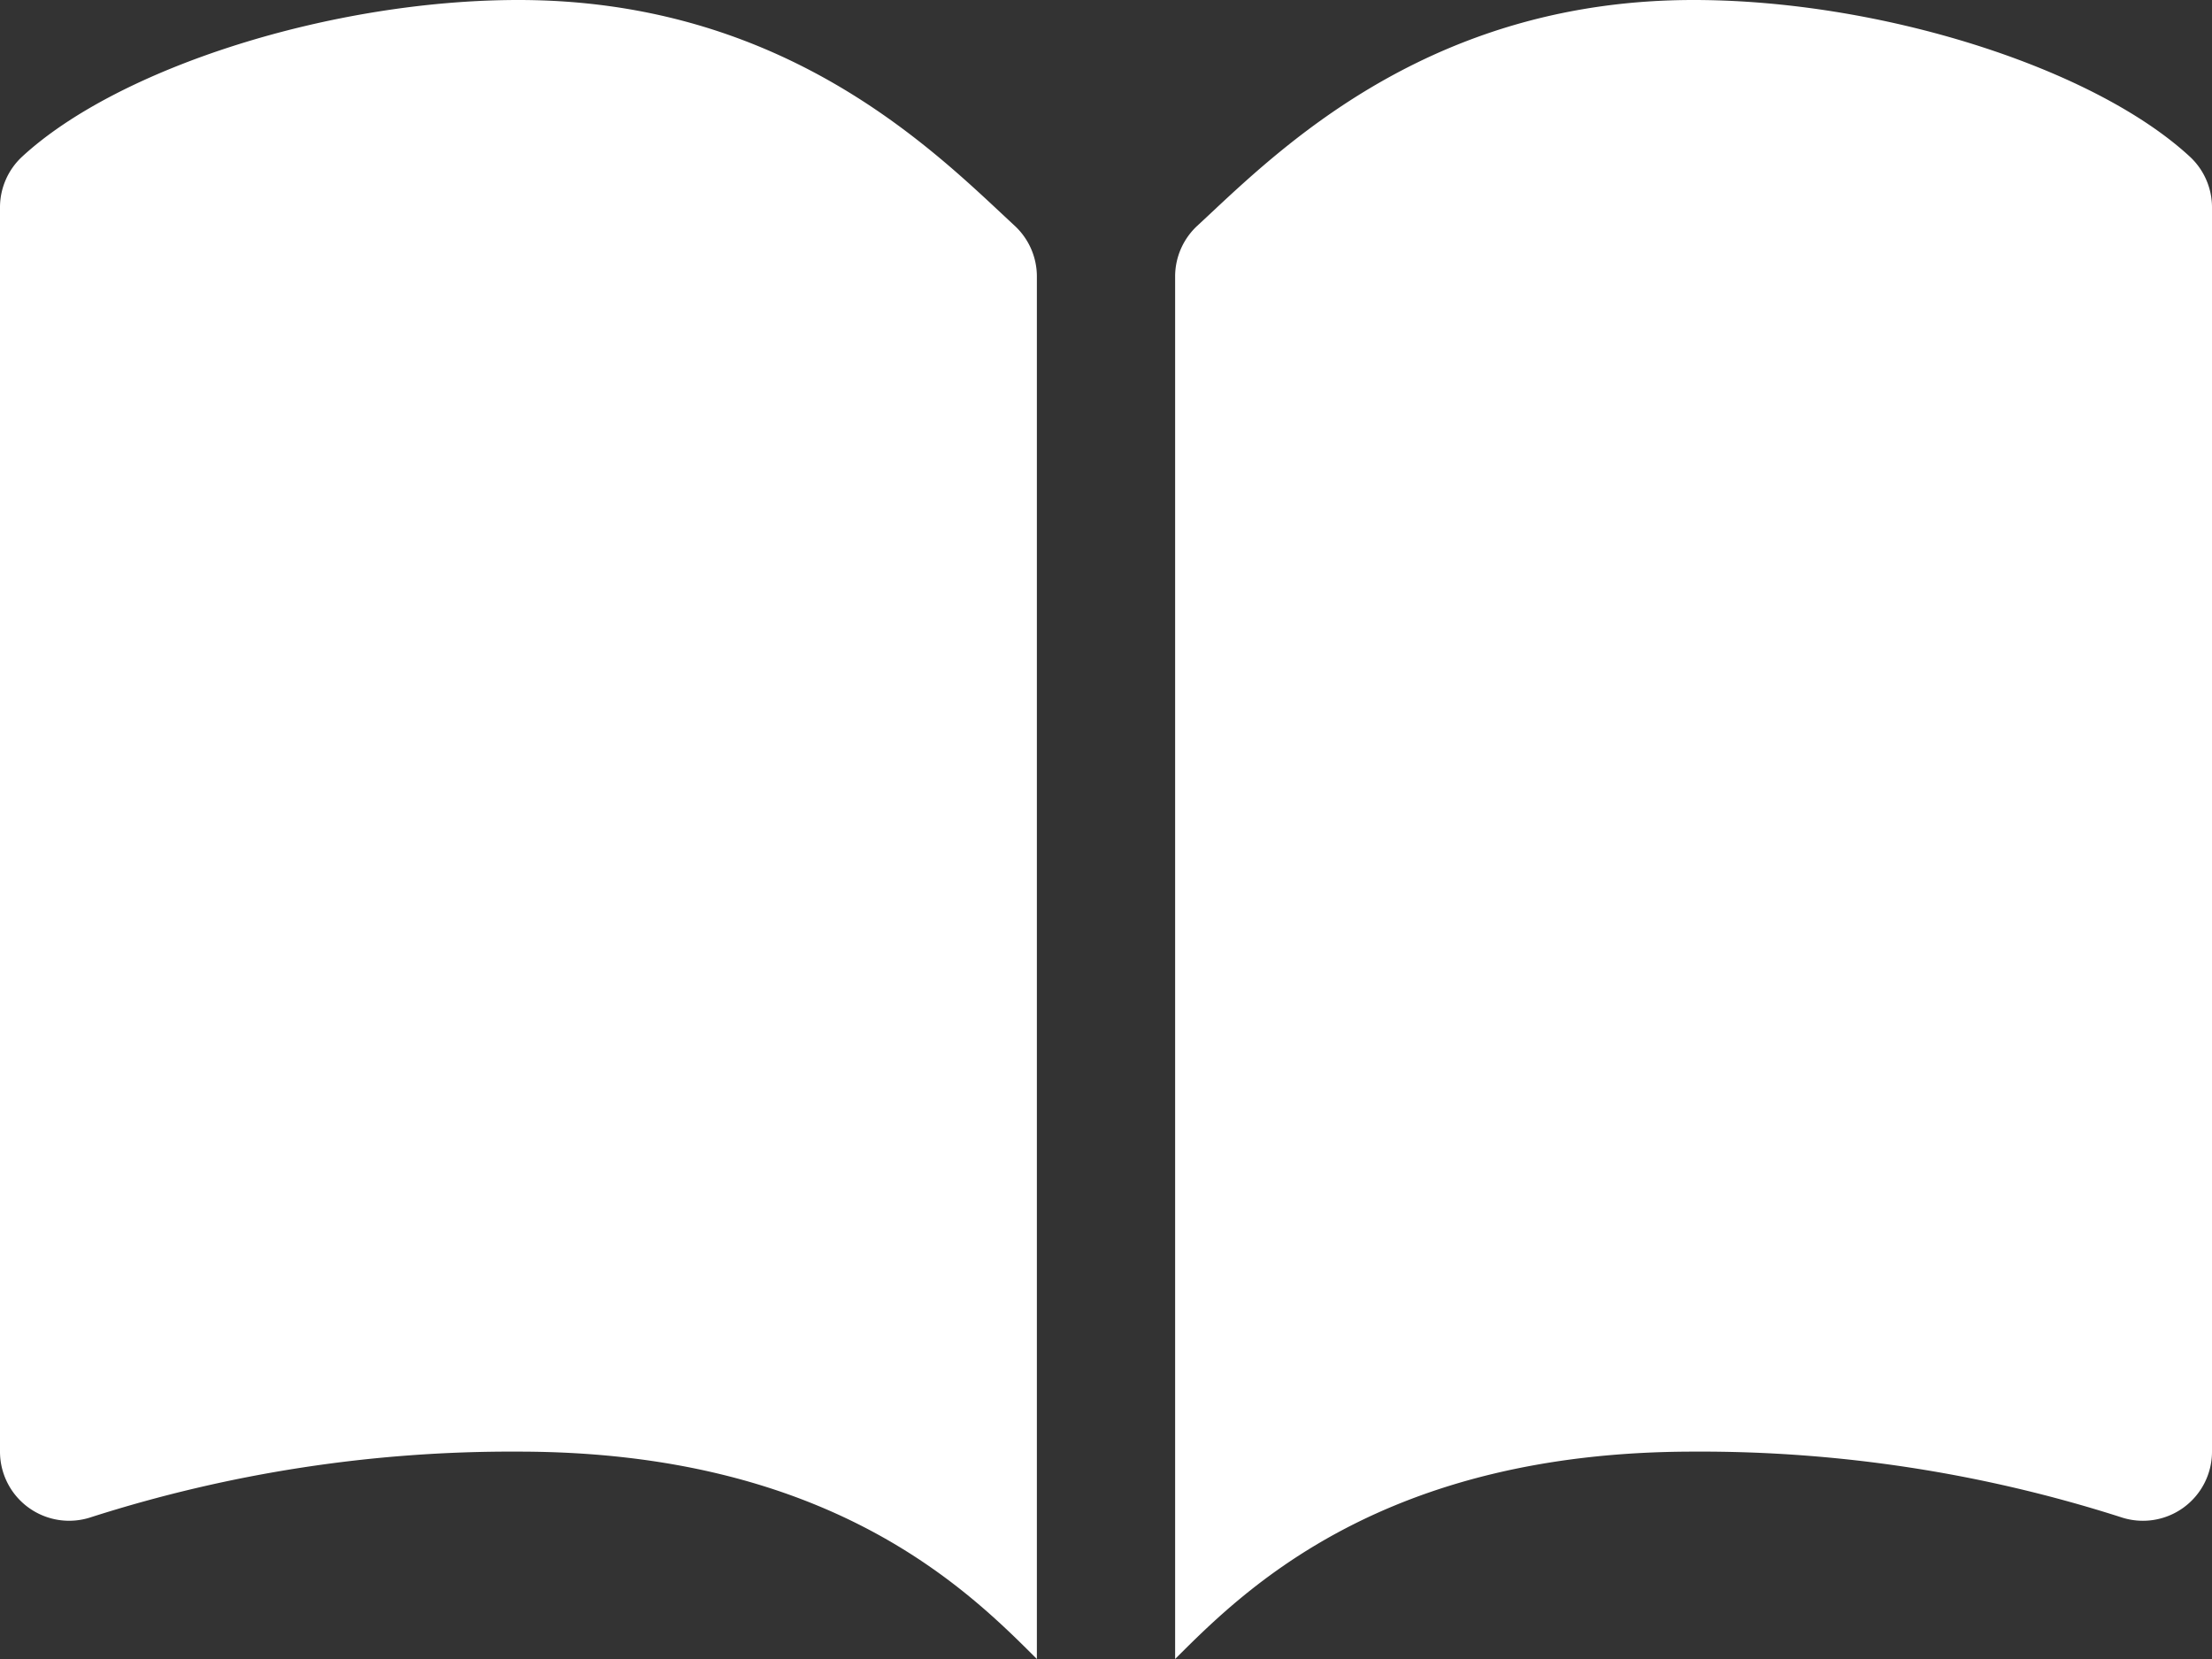 <?xml version="1.0" encoding="UTF-8" standalone="no"?>
<svg
   xmlns:dc="http://purl.org/dc/elements/1.1/"
   xmlns:cc="http://creativecommons.org/ns#"
   xmlns:rdf="http://www.w3.org/1999/02/22-rdf-syntax-ns#"
   xmlns:svg="http://www.w3.org/2000/svg"
   xmlns="http://www.w3.org/2000/svg"
   xmlns:sodipodi="http://sodipodi.sourceforge.net/DTD/sodipodi-0.dtd"
   xmlns:inkscape="http://www.inkscape.org/namespaces/inkscape"
   viewBox="0 0 128 96"
   id="book"
   version="1.1"
   sodipodi:docname="icon-book-2.svg"
   inkscape:version="0.92.4 (5da689c313, 2019-01-14)">
  <rect x="0" y="0" width="128" height="96" fill="#333333" stroke="none"/>
  <defs
     id="defs7" />
  <sodipodi:namedview
     pagecolor="#ffffff"
     bordercolor="#666666"
     borderopacity="1"
     objecttolerance="10"
     gridtolerance="10"
     guidetolerance="10"
     inkscape:pageopacity="0"
     inkscape:pageshadow="2"
     inkscape:window-width="1825"
     inkscape:window-height="1046"
     id="namedview5"
     showgrid="false"
     inkscape:zoom="2.4583333"
     inkscape:cx="56.881356"
     inkscape:cy="48"
     inkscape:window-x="-11"
     inkscape:window-y="-11"
     inkscape:window-maximized="1"
     inkscape:current-layer="book" />
  <path
     d="M60 16v80c-4-4-12-12-30-12a79.75 79.75 0 0 0-24.734 3.795A4 4 0 0 1 0 84V12a4 4 0 0 1 1.287-2.94C6.885 3.896 19.228 0 30 0c14.744 0 23.314 8.016 27.92 12.321l.793.74A4 4 0 0 1 60 16zm8 0v80c4-4 12-12 30-12a79.75 79.75 0 0 1 24.734 3.795A3.998 3.998 0 0 0 128 84V12a4 4 0 0 0-1.287-2.94C121.115 3.897 108.773 0 98 0 83.258 0 74.685 8.016 70.08 12.321c-.277.26-.539.506-.793.74A4 4 0 0 0 68 16z"
     id="path2"
     style="fill:#ffffff" />
</svg>
